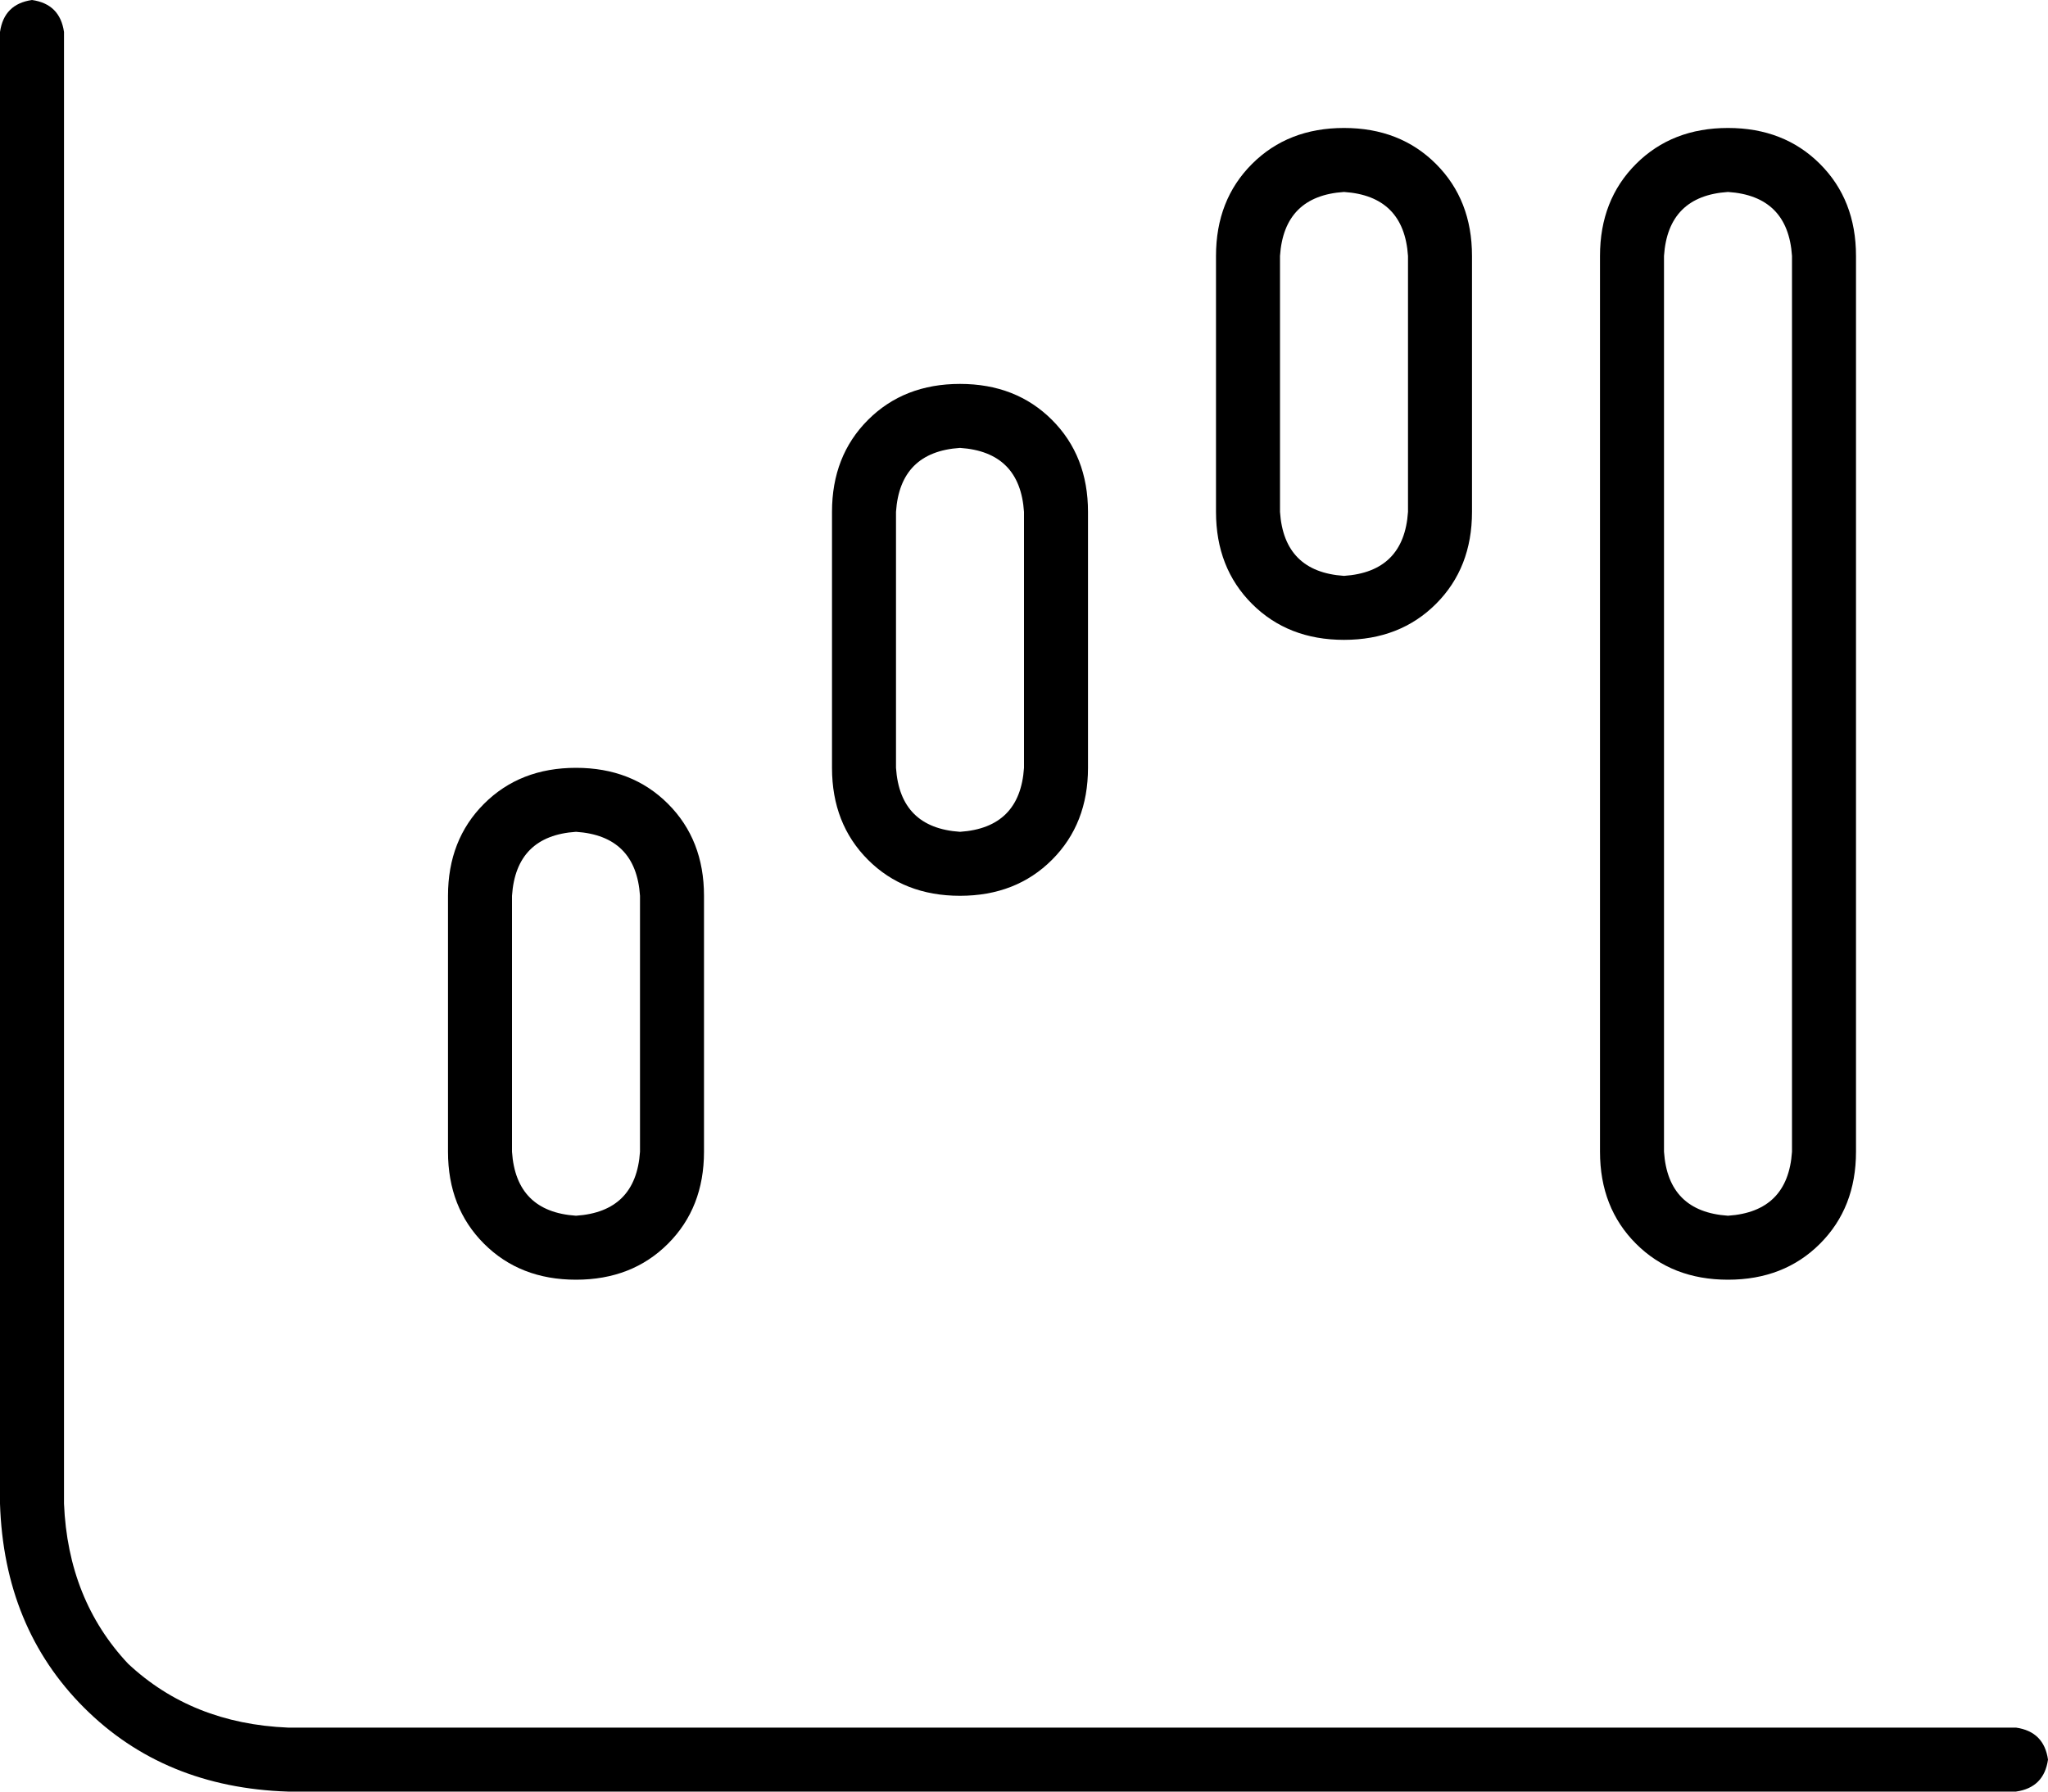 <svg viewBox="0 0 512 448">
  <path
    d="M 16 8 Q 15 1 8 0 Q 1 1 0 8 L 0 376 Q 1 407 21 427 Q 41 447 72 448 L 504 448 Q 511 447 512 440 Q 511 433 504 432 L 72 432 Q 48 431 32 416 Q 17 400 16 376 L 16 8 L 16 8 Z M 336 48 Q 351 49 352 64 L 352 128 Q 351 143 336 144 Q 321 143 320 128 L 320 64 Q 321 49 336 48 L 336 48 Z M 240 112 Q 255 113 256 128 L 256 192 Q 255 207 240 208 Q 225 207 224 192 L 224 128 Q 225 113 240 112 L 240 112 Z M 144 208 Q 159 209 160 224 L 160 288 Q 159 303 144 304 Q 129 303 128 288 L 128 224 Q 129 209 144 208 L 144 208 Z M 432 48 Q 447 49 448 64 L 448 288 Q 447 303 432 304 Q 417 303 416 288 L 416 64 Q 417 49 432 48 L 432 48 Z M 336 32 Q 322 32 313 41 L 313 41 Q 304 50 304 64 L 304 128 Q 304 142 313 151 Q 322 160 336 160 Q 350 160 359 151 Q 368 142 368 128 L 368 64 Q 368 50 359 41 Q 350 32 336 32 L 336 32 Z M 272 128 Q 272 114 263 105 L 263 105 Q 254 96 240 96 Q 226 96 217 105 Q 208 114 208 128 L 208 192 Q 208 206 217 215 Q 226 224 240 224 Q 254 224 263 215 Q 272 206 272 192 L 272 128 L 272 128 Z M 176 224 Q 176 210 167 201 L 167 201 Q 158 192 144 192 Q 130 192 121 201 Q 112 210 112 224 L 112 288 Q 112 302 121 311 Q 130 320 144 320 Q 158 320 167 311 Q 176 302 176 288 L 176 224 L 176 224 Z M 464 64 Q 464 50 455 41 L 455 41 Q 446 32 432 32 Q 418 32 409 41 Q 400 50 400 64 L 400 288 Q 400 302 409 311 Q 418 320 432 320 Q 446 320 455 311 Q 464 302 464 288 L 464 64 L 464 64 Z"
  />
</svg>